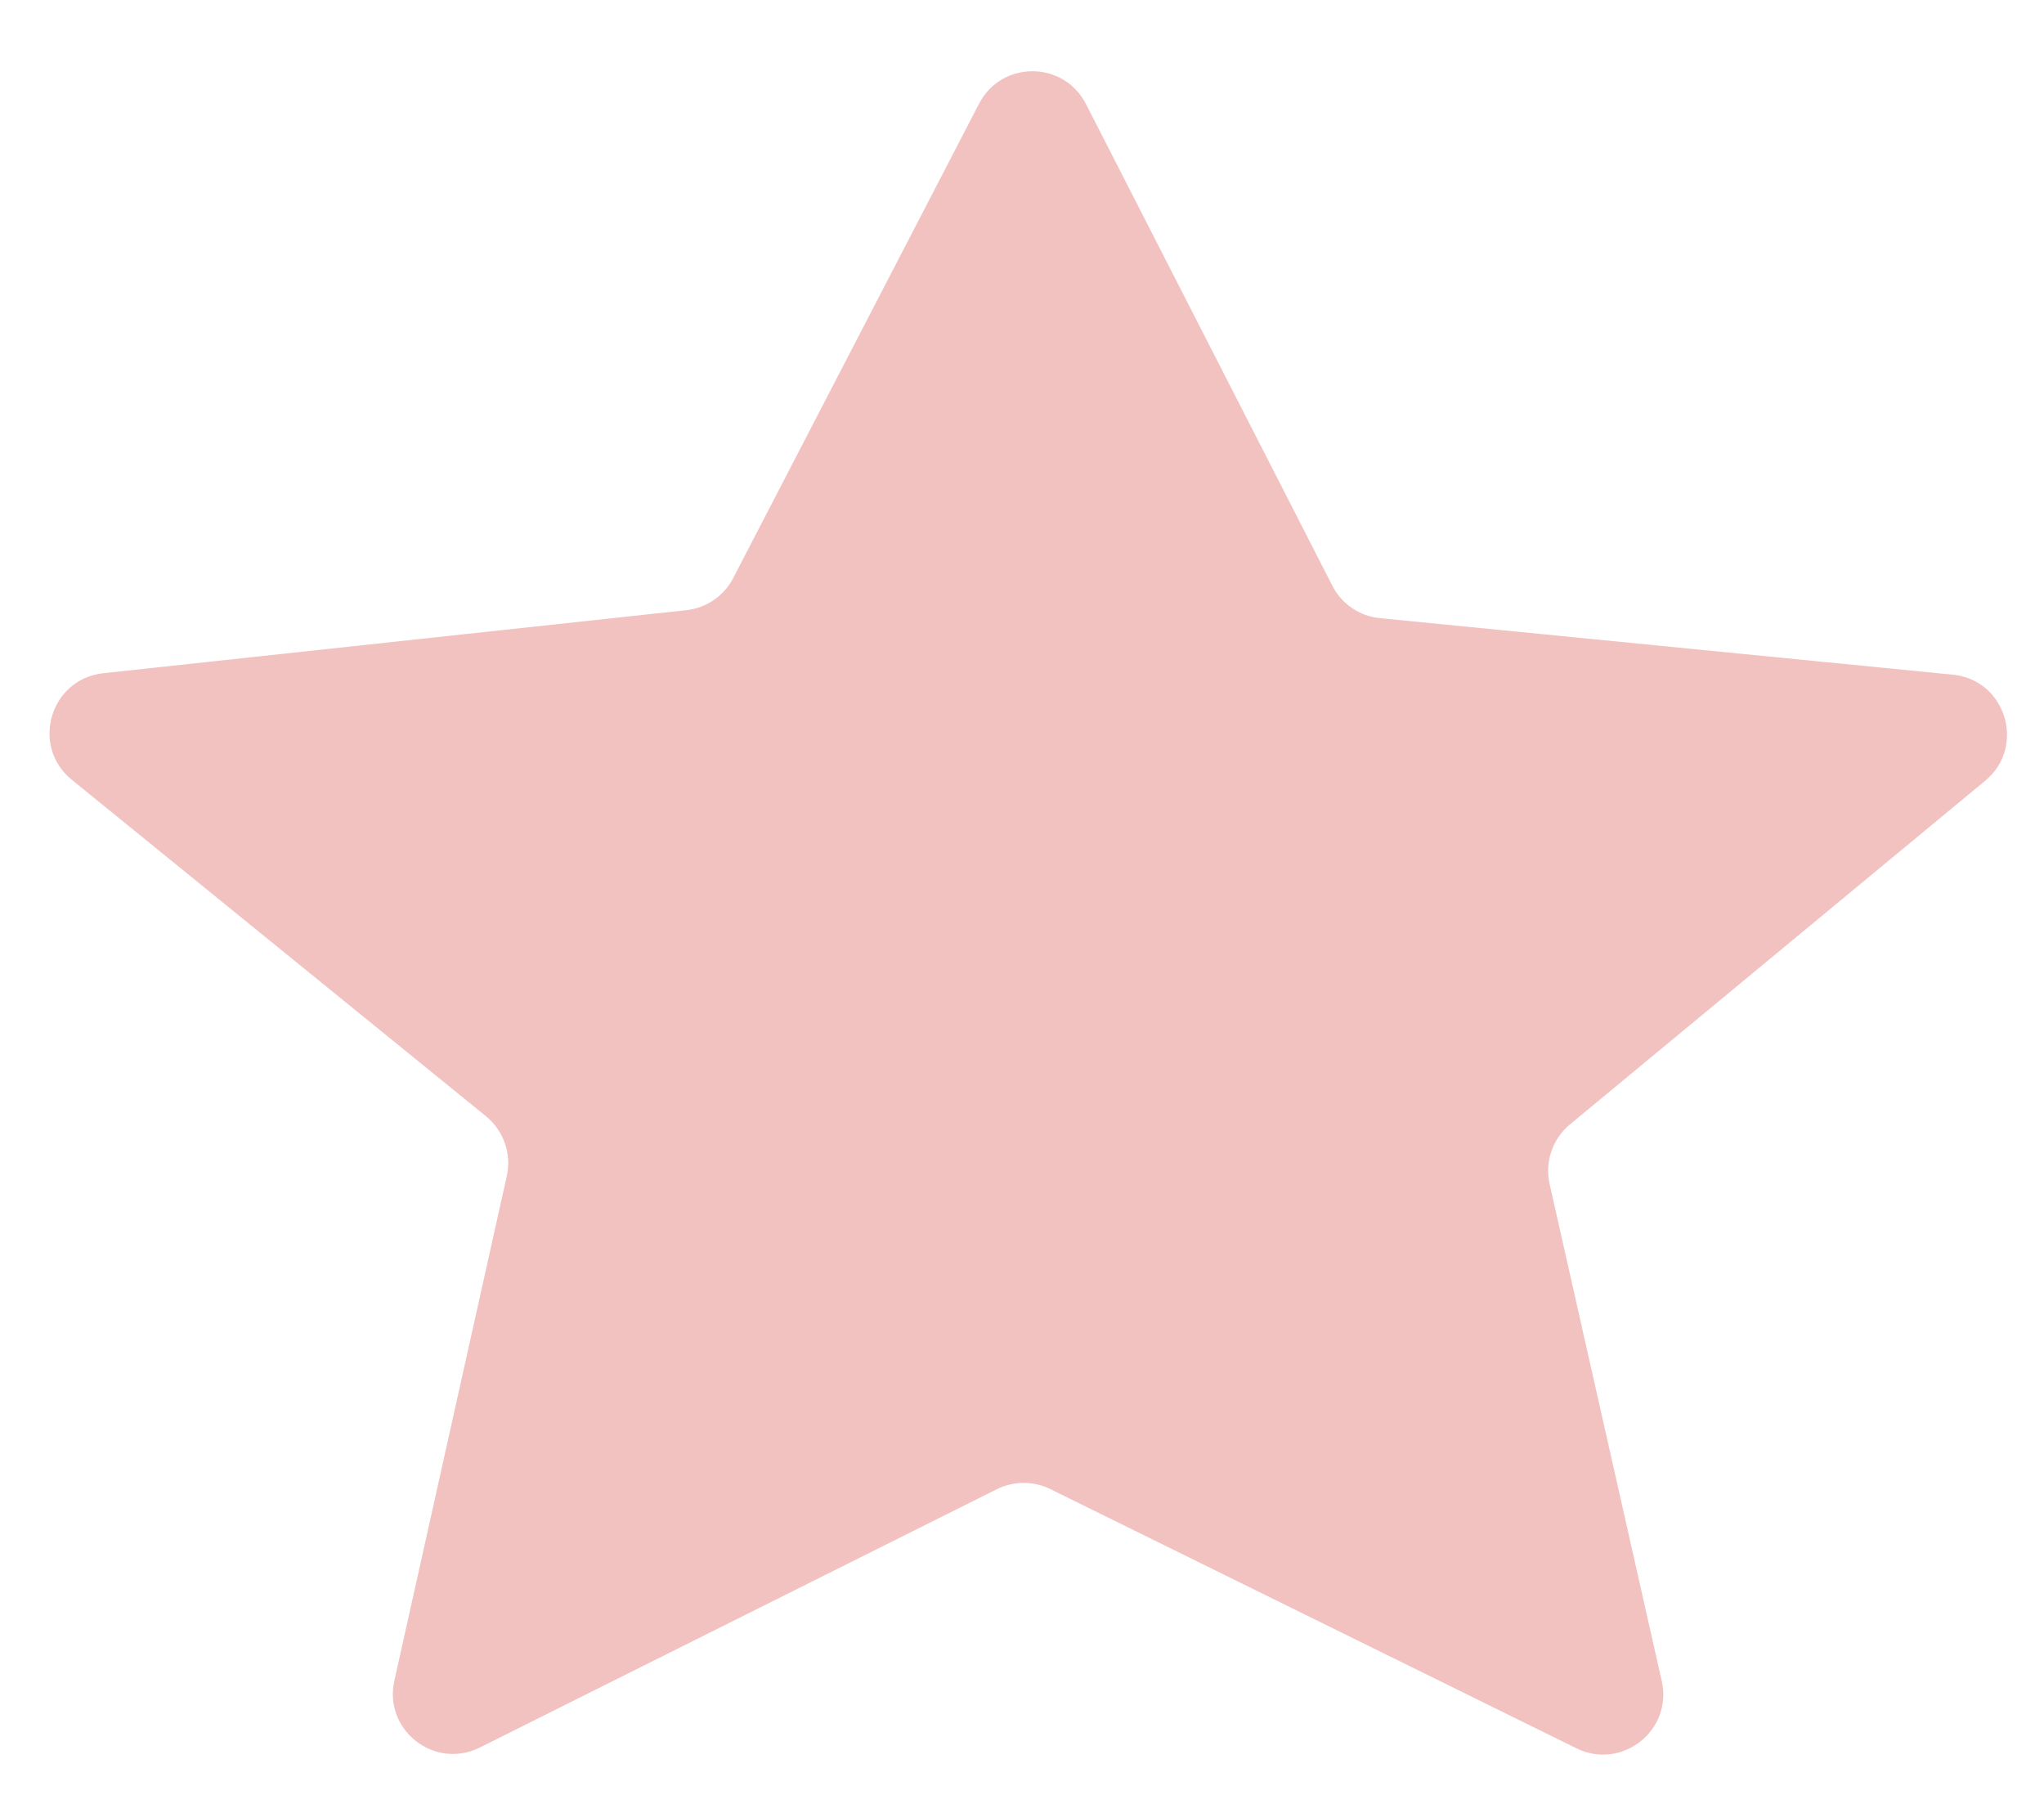 <svg width="17" height="15" viewBox="0 0 17 15" fill="none" xmlns="http://www.w3.org/2000/svg">
<path fill-rule="evenodd" clip-rule="evenodd" d="M8.143 0.862C8.33 0.501 8.847 0.503 9.032 0.865L11.081 4.87C11.158 5.022 11.307 5.124 11.477 5.14L16.241 5.61C16.683 5.653 16.853 6.209 16.511 6.492L13.057 9.35C12.912 9.47 12.847 9.661 12.888 9.845L13.821 13.979C13.913 14.389 13.489 14.723 13.112 14.538L8.735 12.382C8.595 12.313 8.431 12.314 8.291 12.383L3.991 14.531C3.614 14.719 3.188 14.386 3.28 13.975L4.215 9.779C4.256 9.594 4.189 9.402 4.042 9.282L0.597 6.484C0.252 6.203 0.417 5.646 0.859 5.598L5.707 5.074C5.874 5.056 6.021 4.956 6.098 4.807L8.143 0.862Z" fill="#F2C2C1"/>
</svg>
